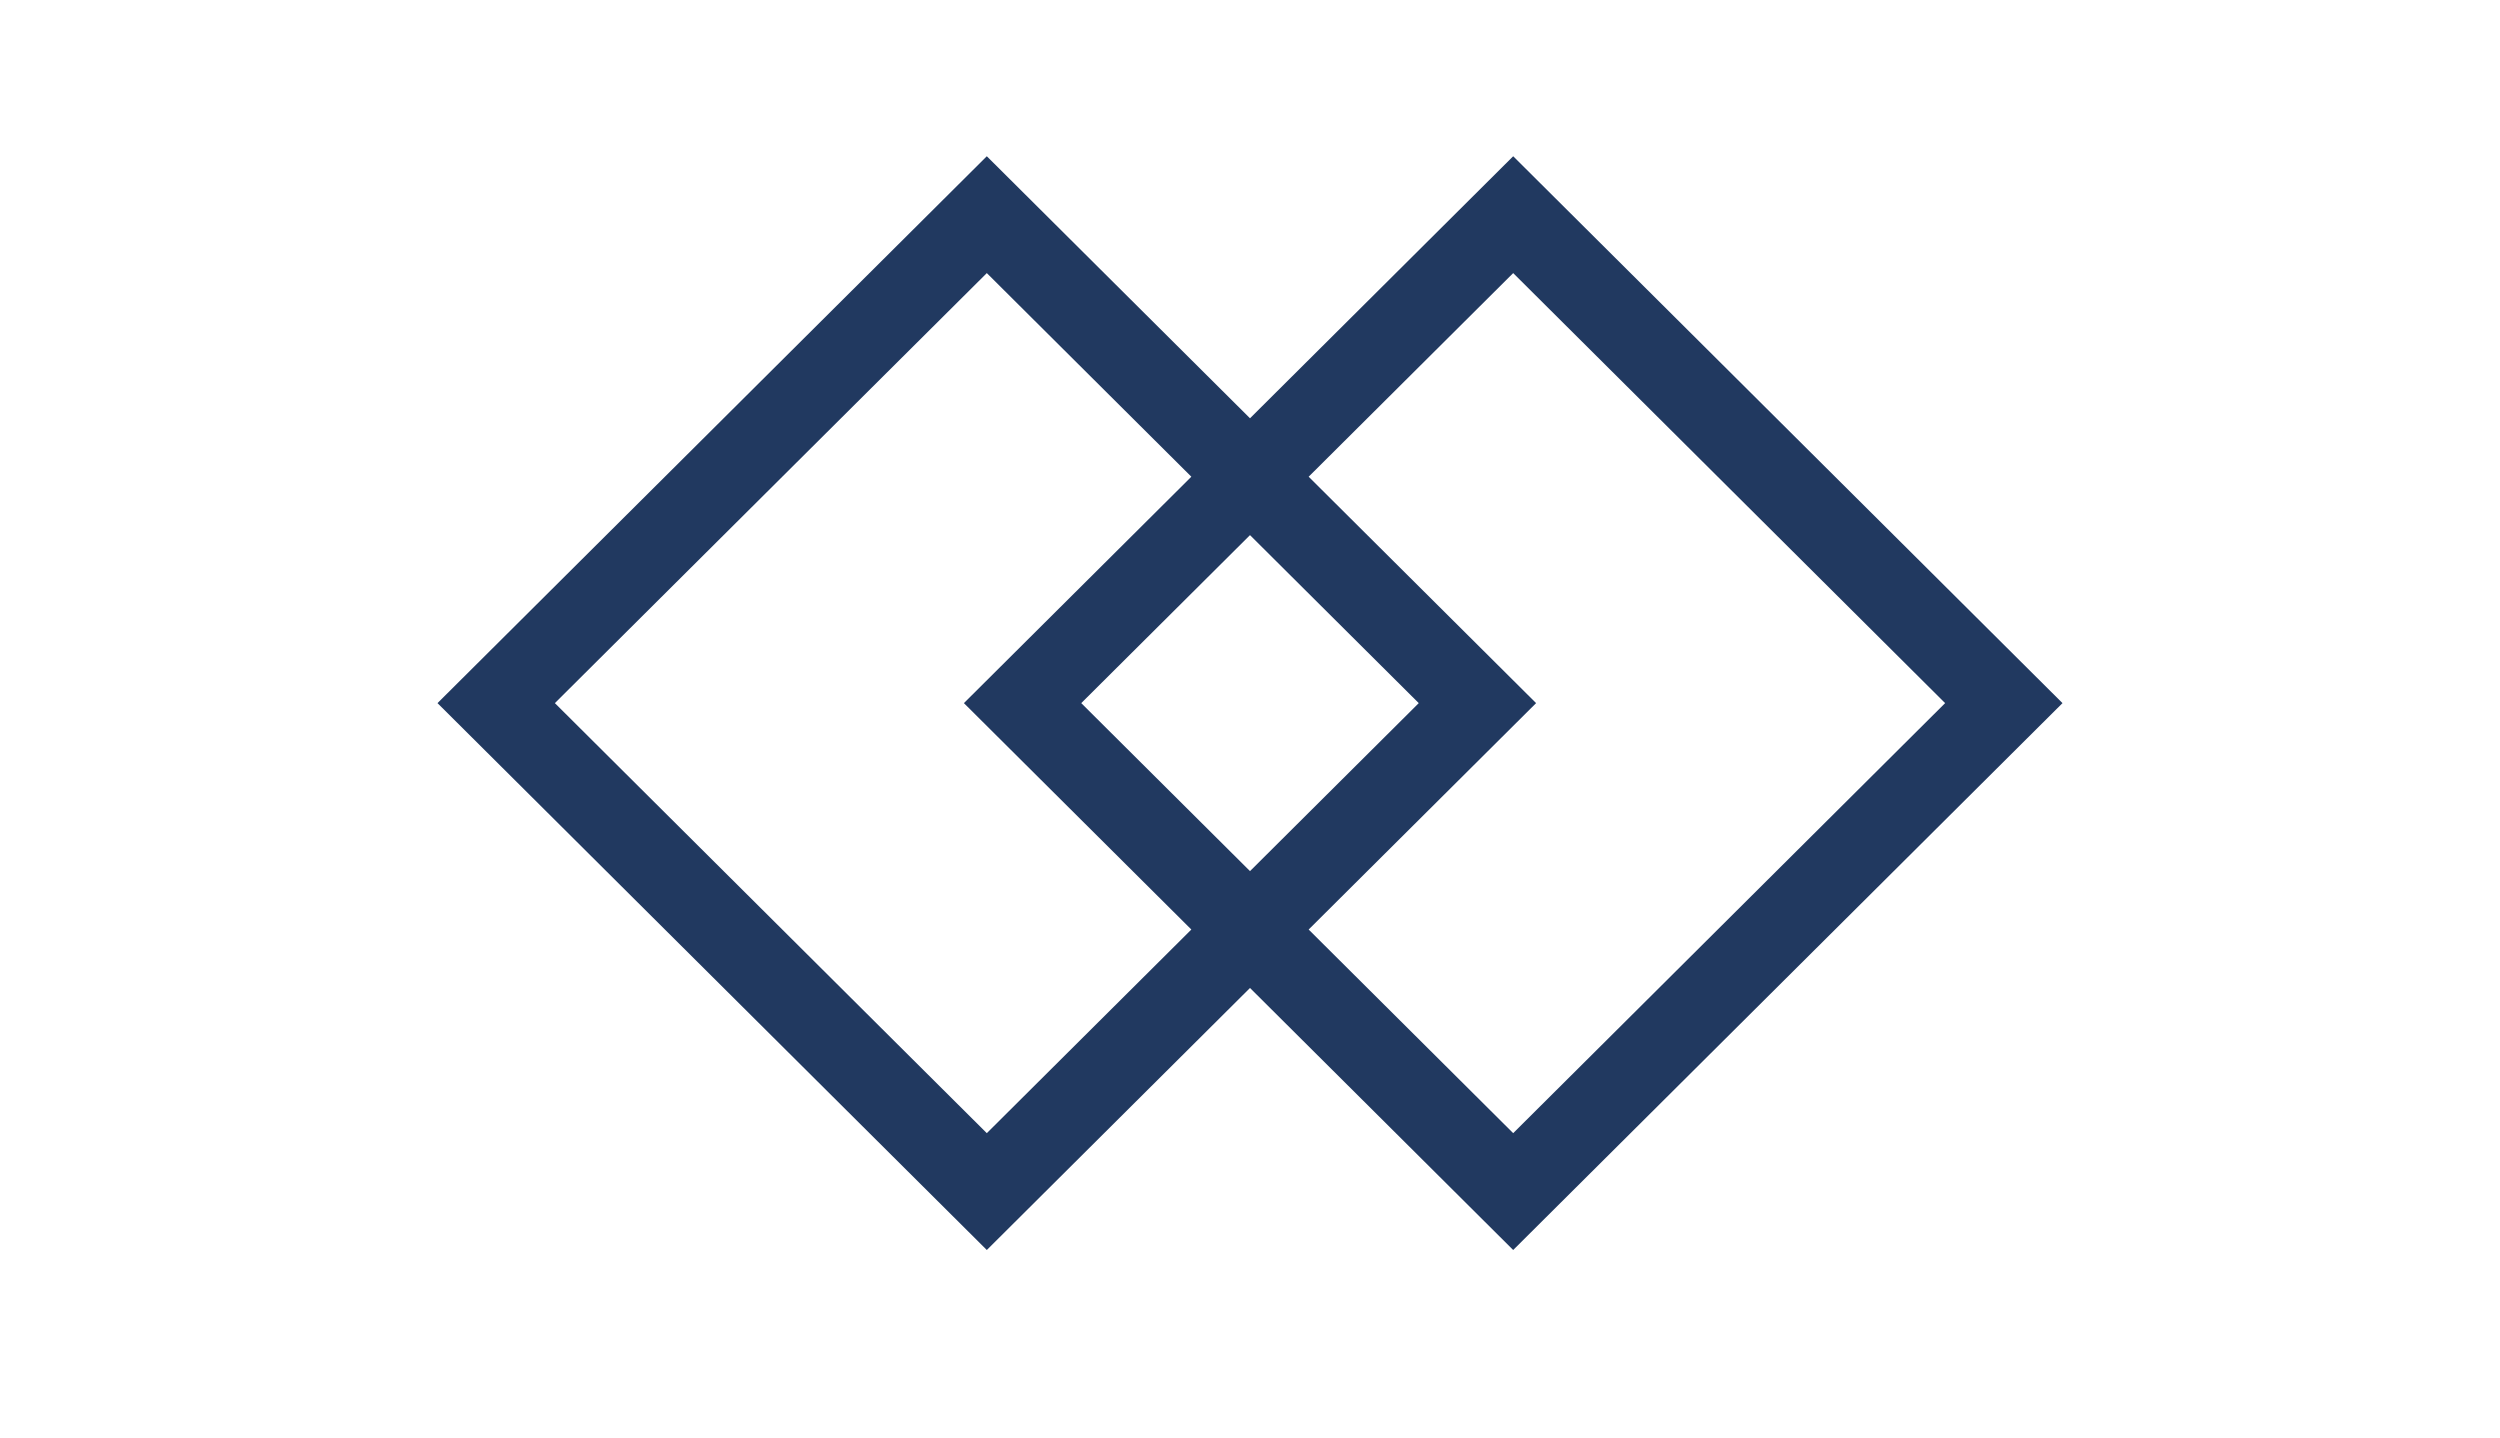 <svg width="80" height="46" viewBox="0 0 80 46" fill="none" xmlns="http://www.w3.org/2000/svg">
  <path fill-rule="evenodd" clip-rule="evenodd" d="M49.155 22.5L41.877 15.255L48.422 8.739L62.244 22.5L48.422 36.261L41.877 29.745L49.155 22.5ZM40 17.124L45.4 22.5L40 27.876L34.6 22.5L40 17.124ZM31.578 36.261L17.756 22.5L31.578 8.739L38.123 15.255L30.845 22.5L38.123 29.745L31.578 36.261ZM66 22.5L48.422 5L40 13.385L31.578 5L14 22.5L31.578 40L40 31.615L48.422 40L66 22.5Z" fill="#213960"/>
</svg>
